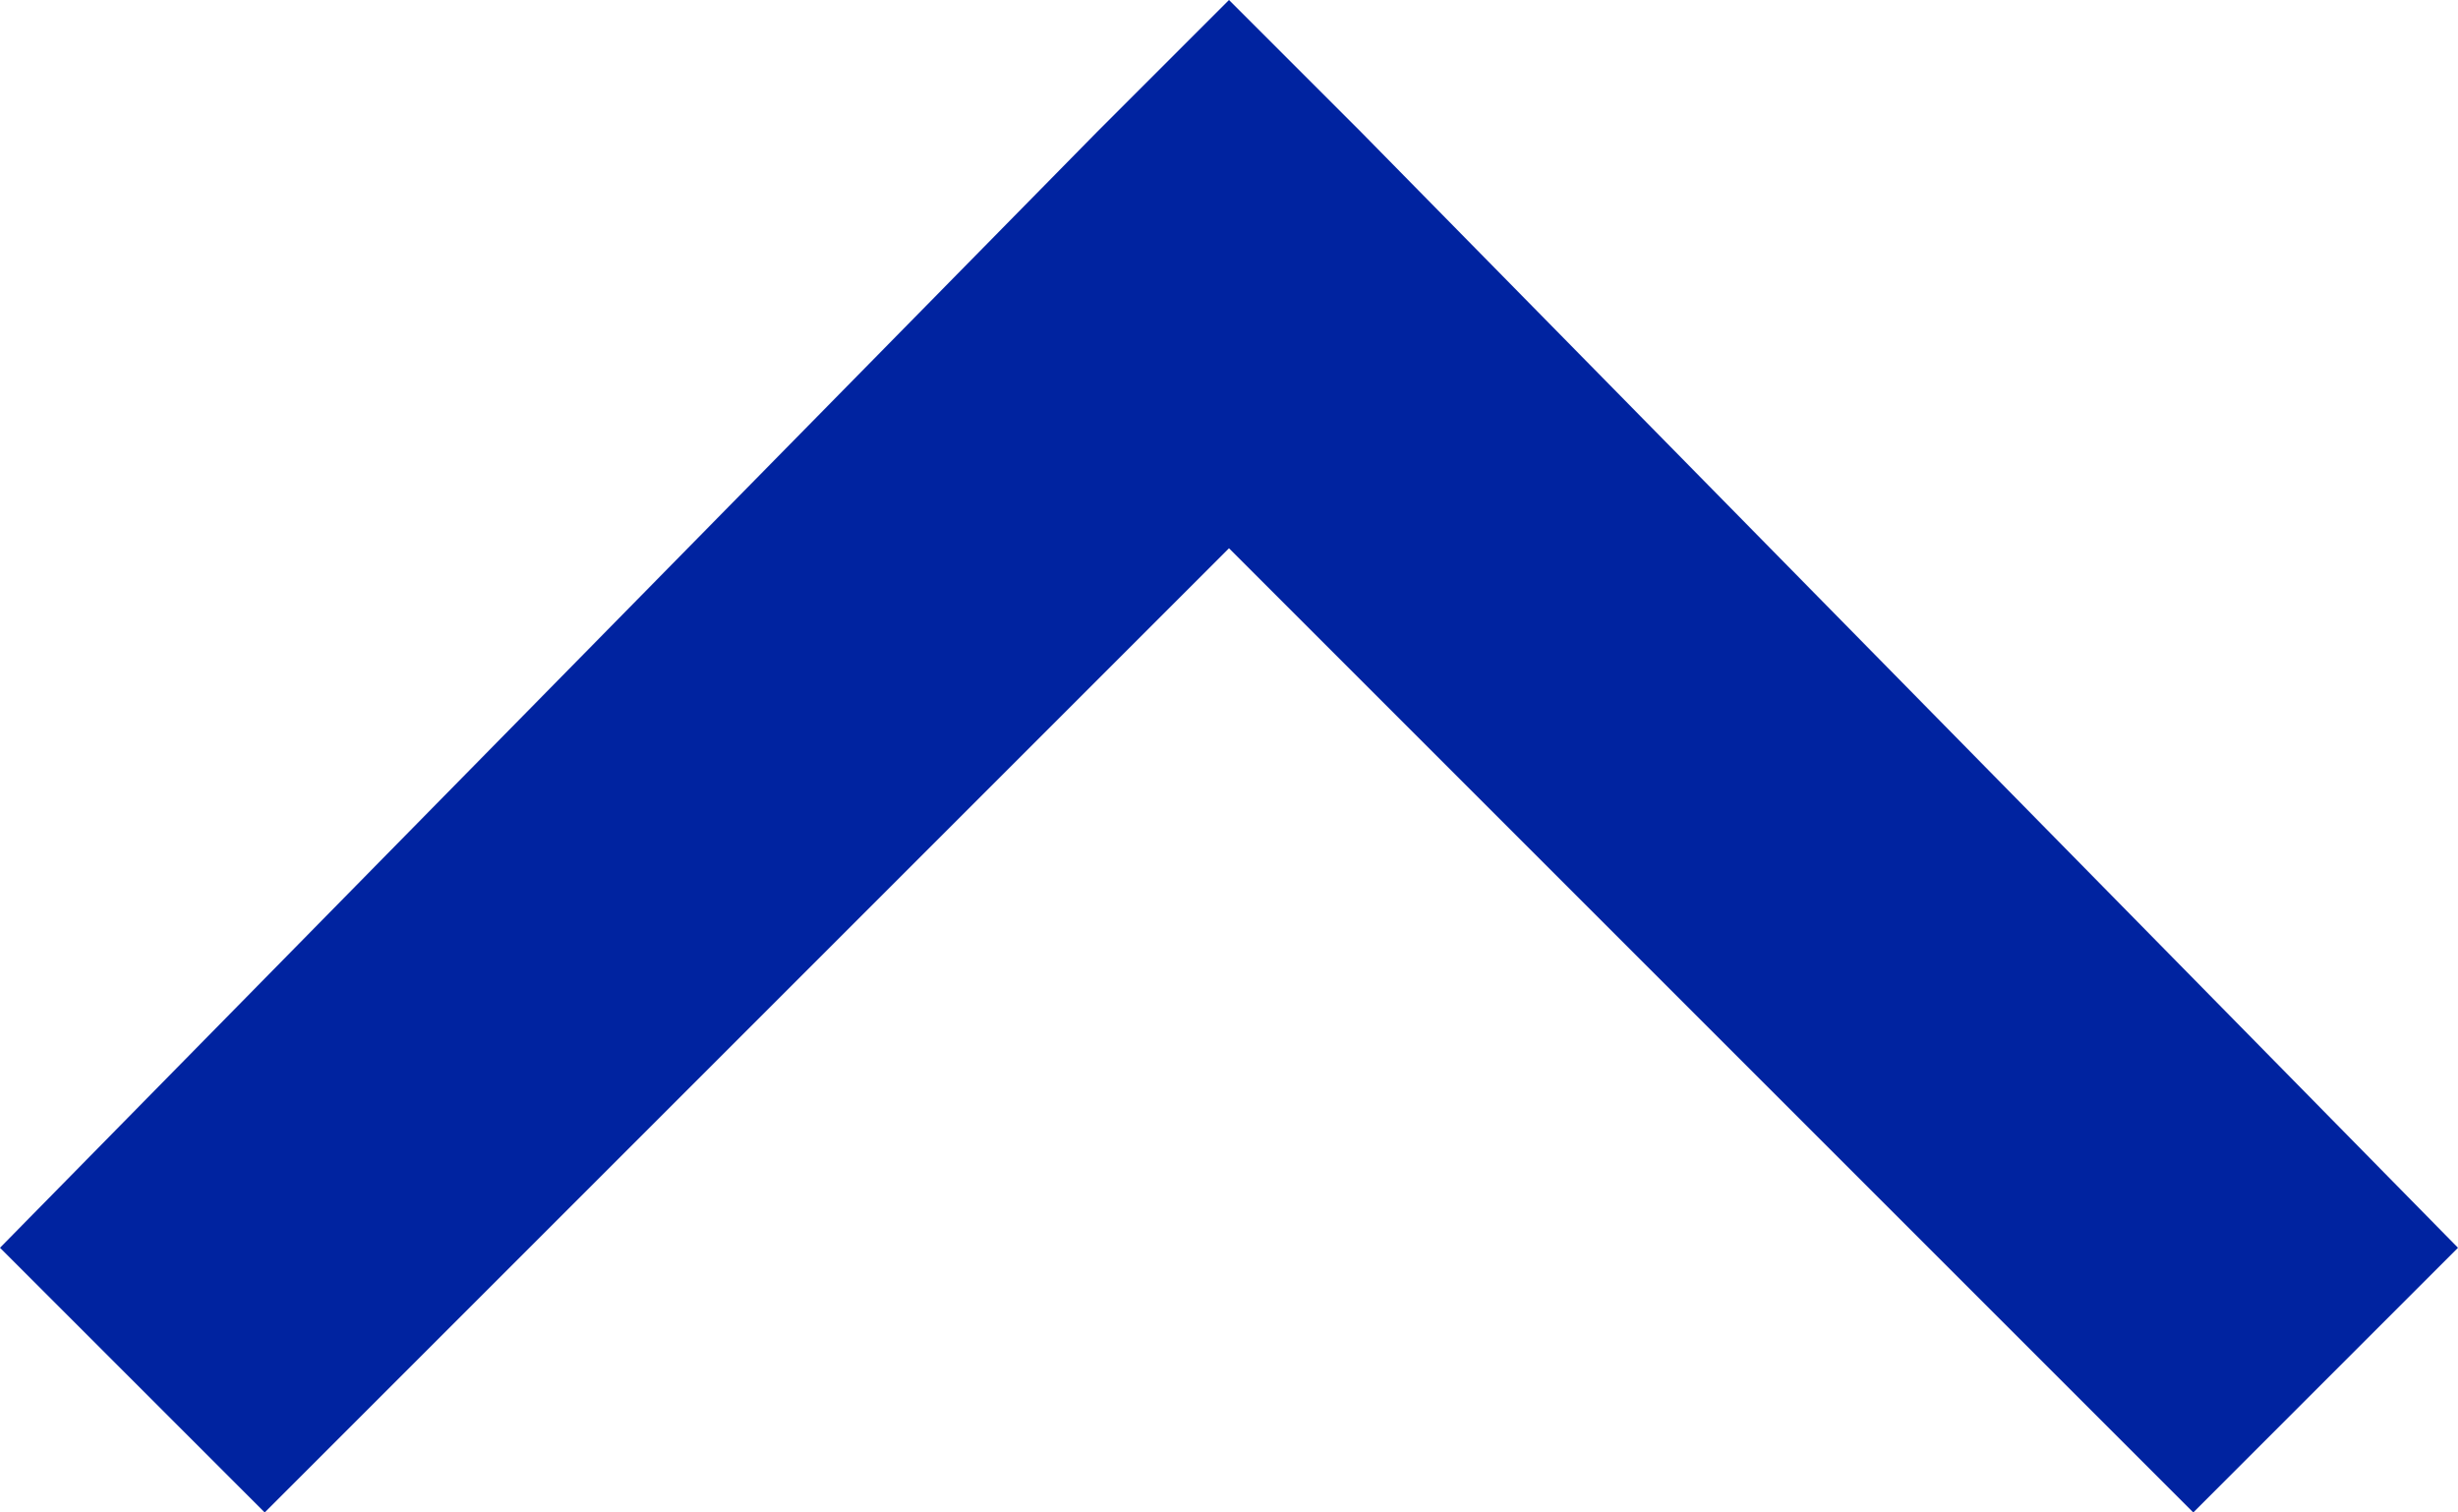 <?xml version="1.0" encoding="utf-8"?>
<!-- Generator: Adobe Illustrator 19.2.1, SVG Export Plug-In . SVG Version: 6.00 Build 0)  -->
<svg version="1.1" id="SvgjsSvg1036" xmlns:svgjs="http://svgjs.com/svgjs"
	 xmlns="http://www.w3.org/2000/svg" xmlns:xlink="http://www.w3.org/1999/xlink" x="0px" y="0px" viewBox="0 0 13 8"
	 style="enable-background:new 0 0 13 8;" xml:space="preserve">
<style type="text/css">
	.st0{fill:#0023A0;}
</style>
<title>right_d copy</title>
<desc>Created with Avocode.</desc>
<path id="SvgjsPath1038" class="st0" d="M1.4,8l5.8-5.8l-1.4,0L11.6,8L13,6.6L7.2,0.7L6.5,0L5.8,0.7L0,6.6L1.4,8z"/>
</svg>
